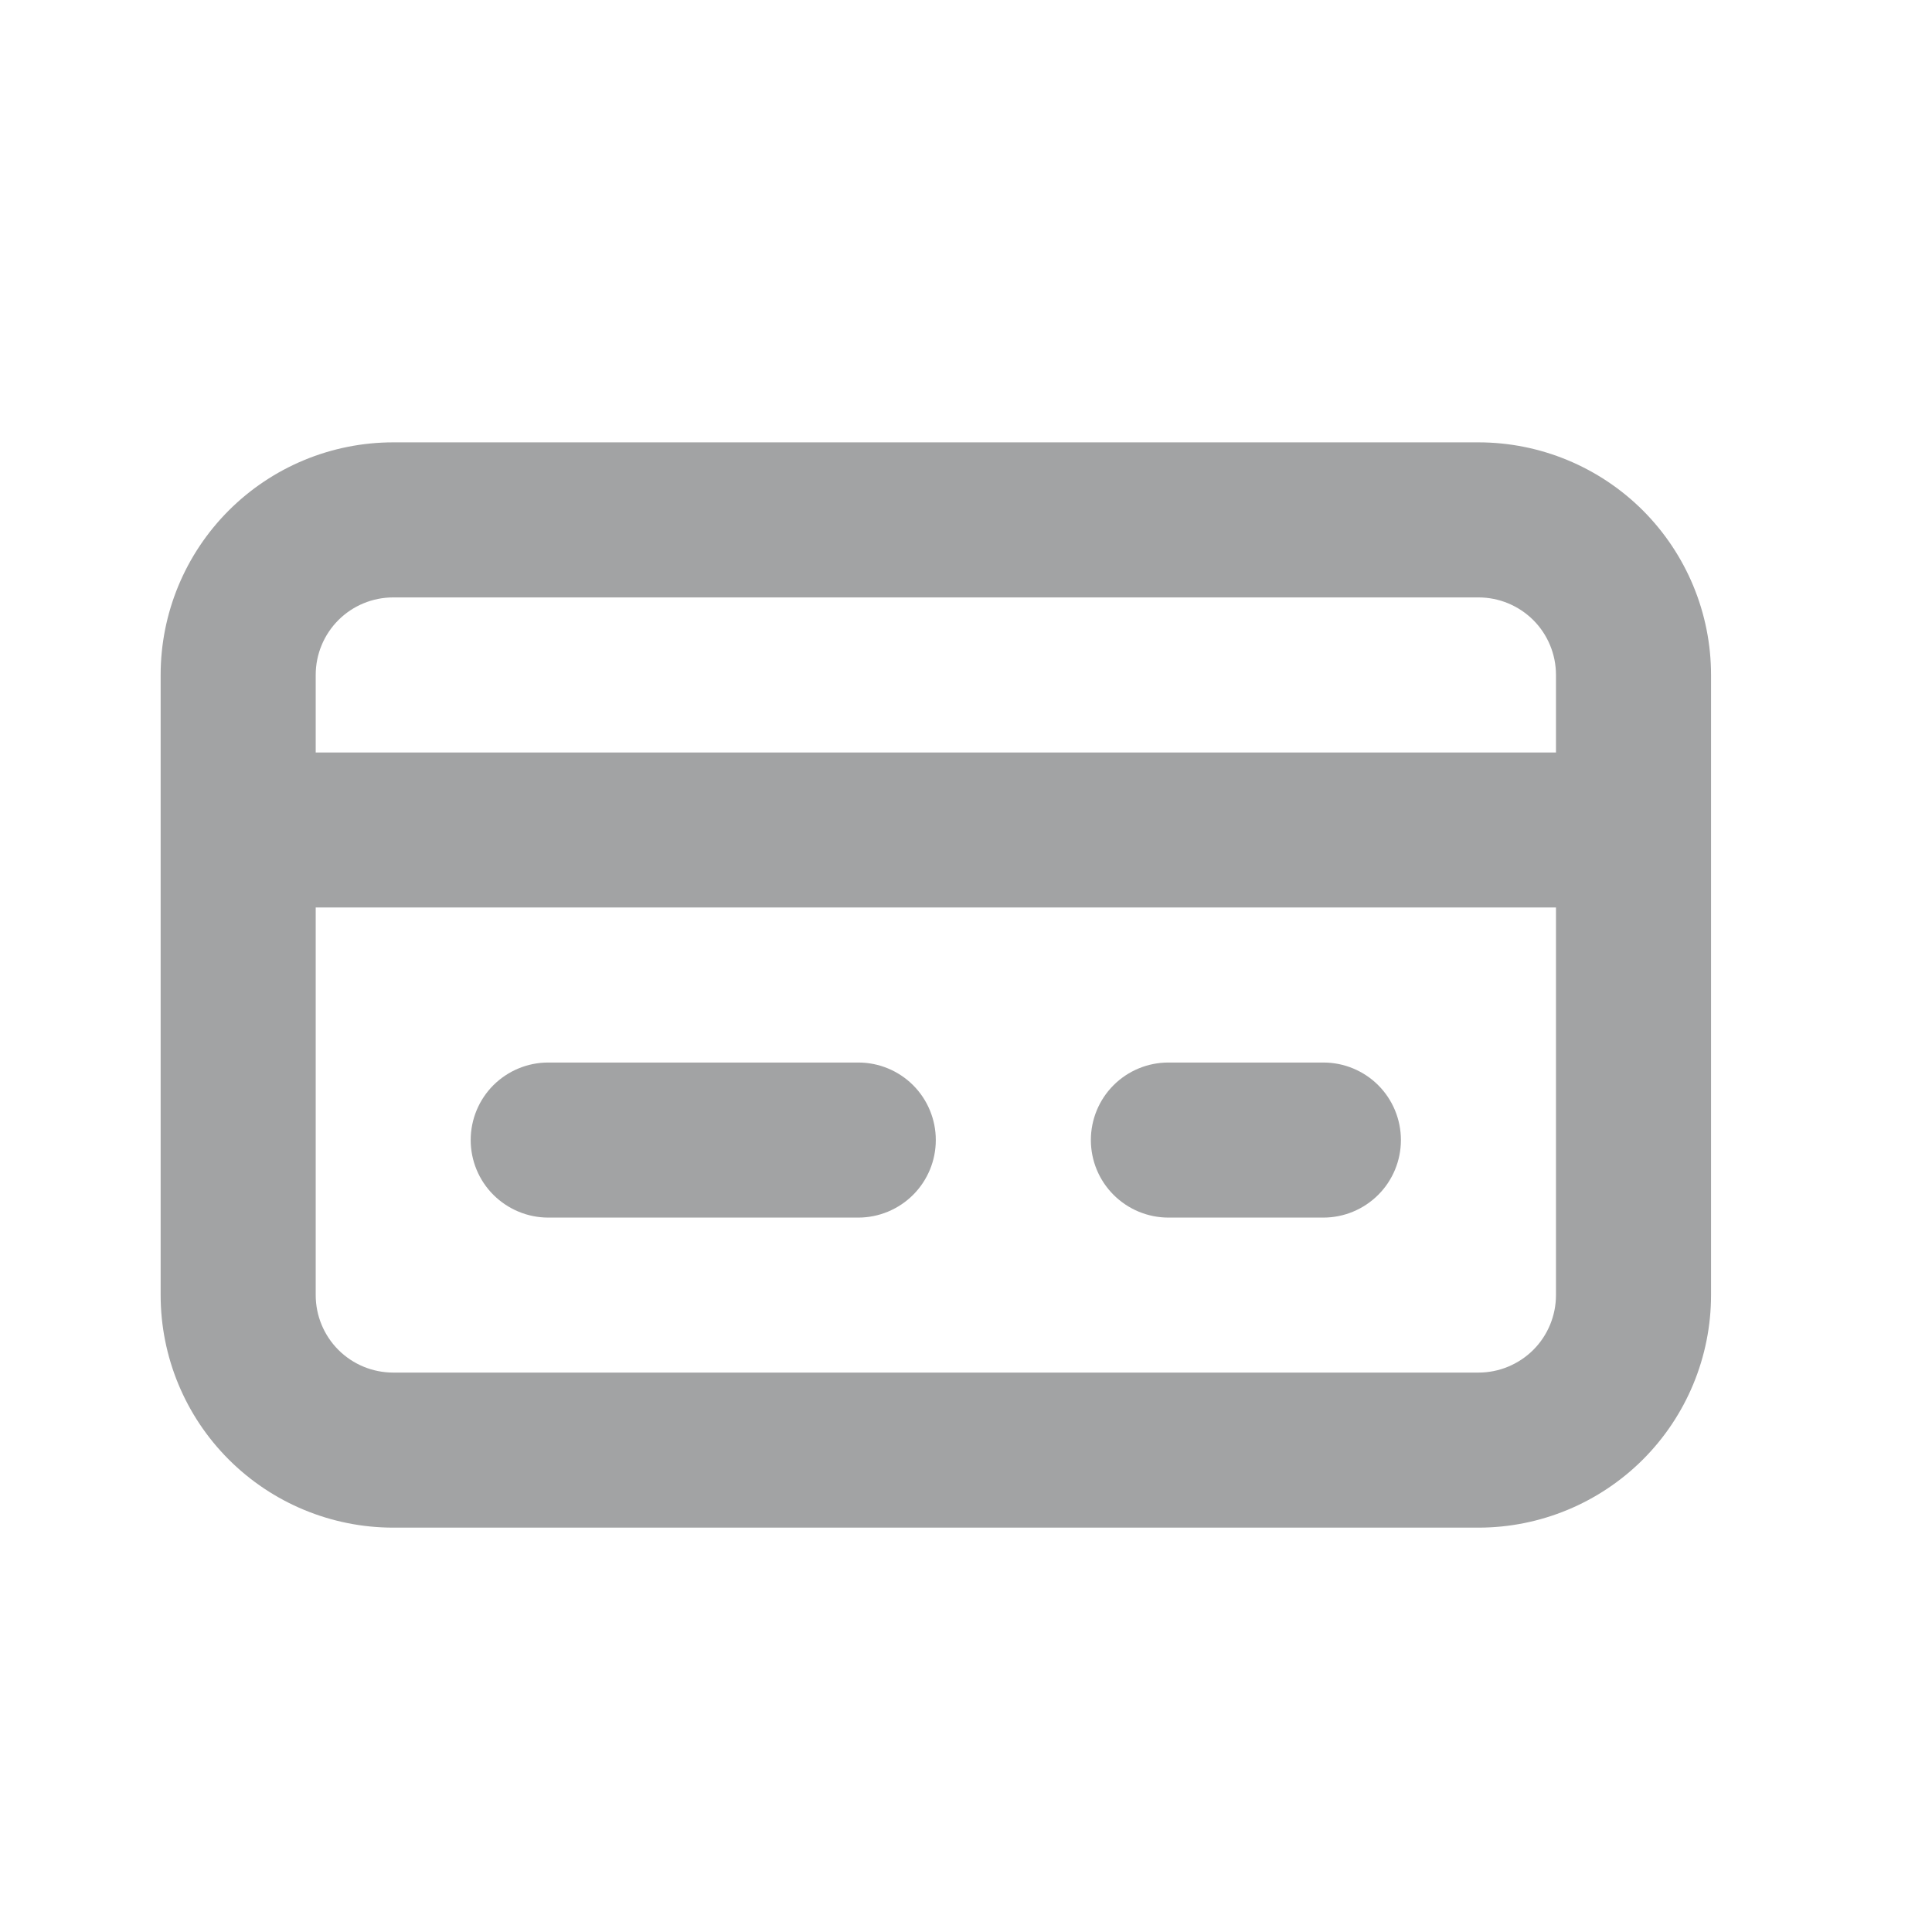 <svg width="27" height="27" viewBox="0 0 27 27" fill="none" xmlns="http://www.w3.org/2000/svg">
<path d="M20.662 6.182H5.495C4.633 6.182 3.806 6.525 3.197 7.134C2.587 7.744 2.245 8.57 2.245 9.432V18.099C2.245 18.961 2.587 19.788 3.197 20.397C3.806 21.006 4.633 21.349 5.495 21.349H20.662C21.523 21.349 22.35 21.006 22.96 20.397C23.569 19.788 23.912 18.961 23.912 18.099V9.432C23.912 8.57 23.569 7.744 22.96 7.134C22.35 6.525 21.523 6.182 20.662 6.182ZM4.412 9.432C4.412 9.145 4.526 8.869 4.729 8.666C4.932 8.463 5.208 8.349 5.495 8.349H20.662C20.949 8.349 21.224 8.463 21.428 8.666C21.631 8.869 21.745 9.145 21.745 9.432V10.516H4.412V9.432ZM21.745 18.099C21.745 18.386 21.631 18.662 21.428 18.865C21.224 19.068 20.949 19.182 20.662 19.182H5.495C5.208 19.182 4.932 19.068 4.729 18.865C4.526 18.662 4.412 18.386 4.412 18.099V12.682H21.745V18.099Z" fill="#A2A3A4"/>
<path d="M7.661 17.016H11.995C12.282 17.016 12.558 16.901 12.761 16.698C12.964 16.495 13.078 16.22 13.078 15.932C13.078 15.645 12.964 15.369 12.761 15.166C12.558 14.963 12.282 14.849 11.995 14.849H7.661C7.374 14.849 7.099 14.963 6.895 15.166C6.692 15.369 6.578 15.645 6.578 15.932C6.578 16.22 6.692 16.495 6.895 16.698C7.099 16.901 7.374 17.016 7.661 17.016Z" fill="#A2A3A4"/>
<path d="M16.328 17.016H18.495C18.782 17.016 19.058 16.901 19.261 16.698C19.464 16.495 19.578 16.22 19.578 15.932C19.578 15.645 19.464 15.369 19.261 15.166C19.058 14.963 18.782 14.849 18.495 14.849H16.328C16.041 14.849 15.765 14.963 15.562 15.166C15.359 15.369 15.245 15.645 15.245 15.932C15.245 16.22 15.359 16.495 15.562 16.698C15.765 16.901 16.041 17.016 16.328 17.016V17.016Z" fill="#A2A3A4"/>
</svg>
